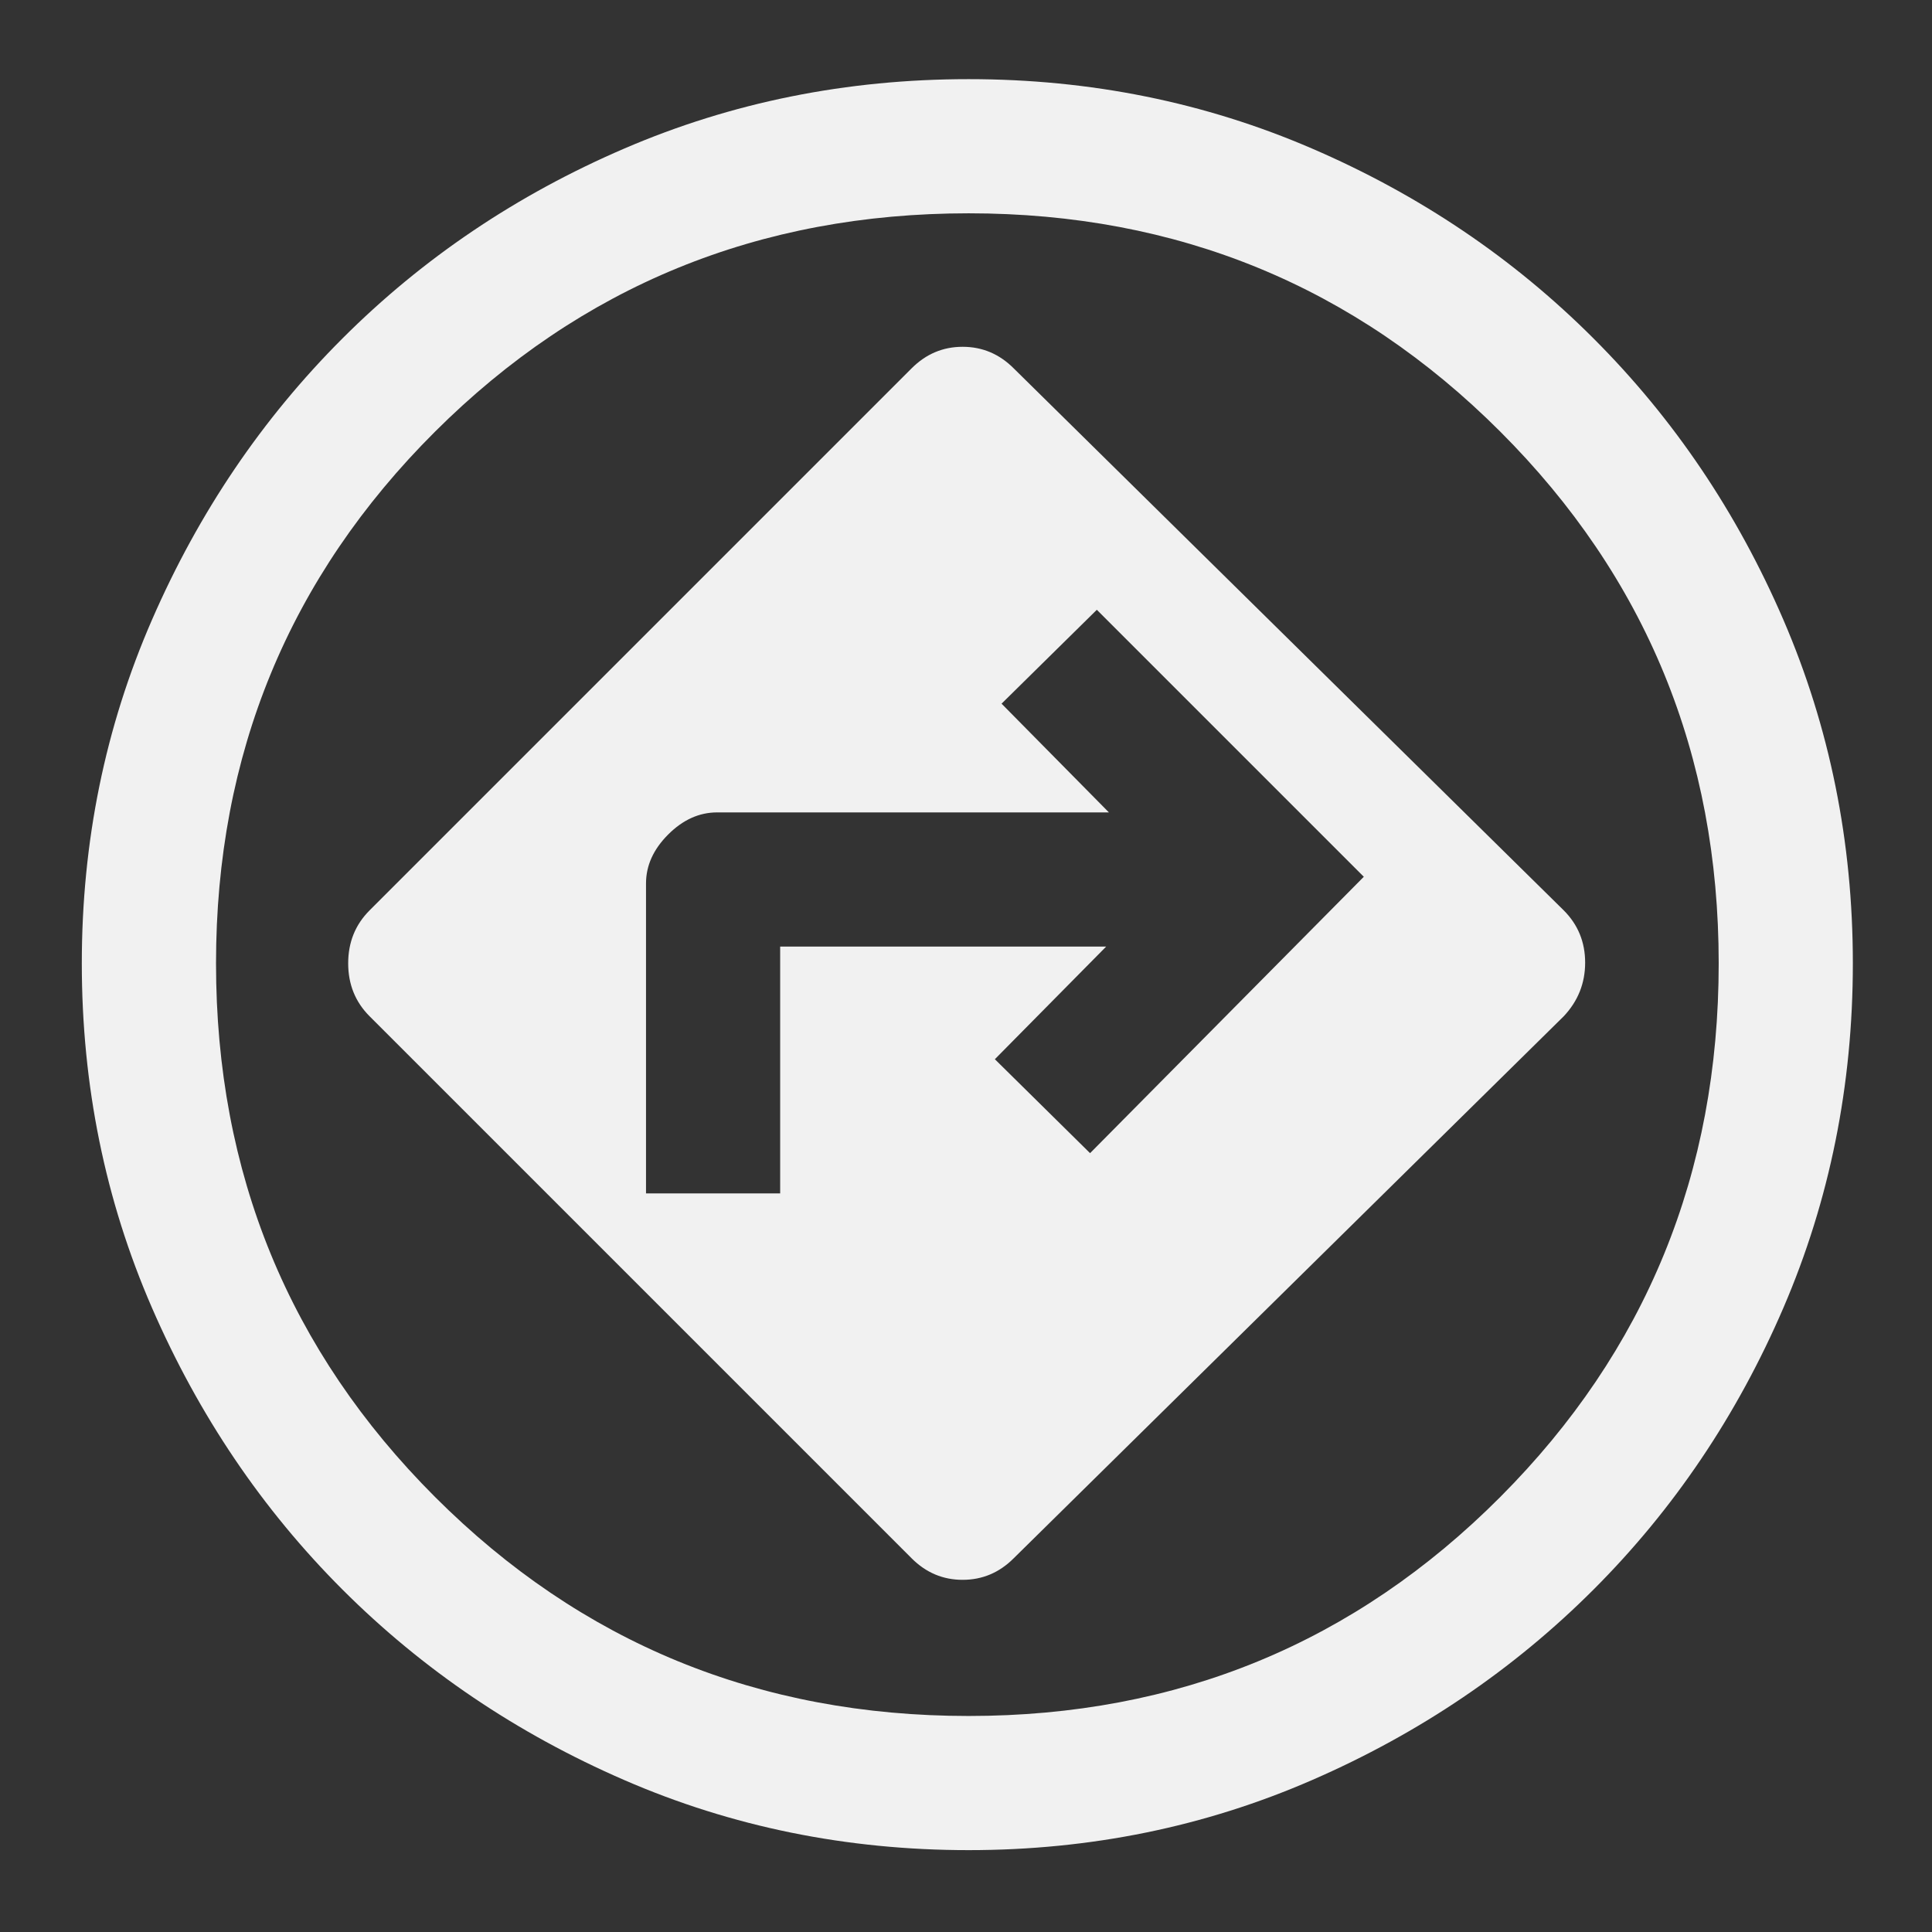 <svg width="32" height="32" viewBox="0 0 32 32" fill="none" xmlns="http://www.w3.org/2000/svg">
<rect x="0" y="0" width="32" height="32" fill="#333333" stroke="none"/>
<mask id="mask0_541_1838" style="mask-type:alpha" maskUnits="userSpaceOnUse" x="0" y="0" width="32" height="32">
<rect width="32" height="32" fill="#D9D9D9"/>
</mask>
<g mask="url(#mask0_541_1838)">
<path d="M16.044 30.644C14.022 30.644 12.12 30.257 10.339 29.483C8.557 28.709 7.002 27.657 5.672 26.328C4.342 24.998 3.291 23.442 2.517 21.661C1.742 19.88 1.355 17.978 1.355 15.956C1.355 13.941 1.742 12.044 2.517 10.267C3.291 8.489 4.342 6.935 5.672 5.606C7.002 4.276 8.557 3.228 10.339 2.461C12.12 1.694 14.022 1.311 16.044 1.311C18.059 1.311 19.956 1.694 21.733 2.461C23.511 3.228 25.065 4.276 26.394 5.606C27.724 6.935 28.772 8.489 29.539 10.267C30.305 12.044 30.689 13.941 30.689 15.956C30.689 17.978 30.305 19.88 29.539 21.661C28.772 23.442 27.724 24.998 26.394 26.328C25.065 27.657 23.511 28.709 21.733 29.483C19.956 30.257 18.059 30.644 16.044 30.644ZM15.1 25.811C15.337 26.048 15.618 26.167 15.944 26.167C16.27 26.167 16.552 26.048 16.789 25.811L25.9 16.833C26.137 16.581 26.255 16.285 26.255 15.944C26.255 15.604 26.137 15.315 25.9 15.078L16.789 6.1C16.552 5.863 16.27 5.744 15.944 5.744C15.618 5.744 15.337 5.863 15.1 6.1L6.122 15.078C5.885 15.315 5.767 15.607 5.767 15.956C5.767 16.304 5.885 16.596 6.122 16.833L15.1 25.811ZM10.7 19.767V14.633C10.7 14.337 10.822 14.067 11.067 13.822C11.311 13.578 11.581 13.456 11.878 13.456H18.367L16.589 11.655L18.167 10.1L22.589 14.522L18.055 19.1L16.478 17.544L18.322 15.678H12.922V19.767H10.7ZM16.044 28.422C19.504 28.422 22.439 27.213 24.85 24.794C27.261 22.376 28.467 19.43 28.467 15.956C28.467 12.496 27.261 9.561 24.85 7.15C22.439 4.739 19.504 3.533 16.044 3.533C12.57 3.533 9.624 4.739 7.205 7.15C4.787 9.561 3.578 12.496 3.578 15.956C3.578 19.43 4.787 22.376 7.205 24.794C9.624 27.213 12.57 28.422 16.044 28.422Z" fill="#F1F1F1"/>
</g>
</svg>
